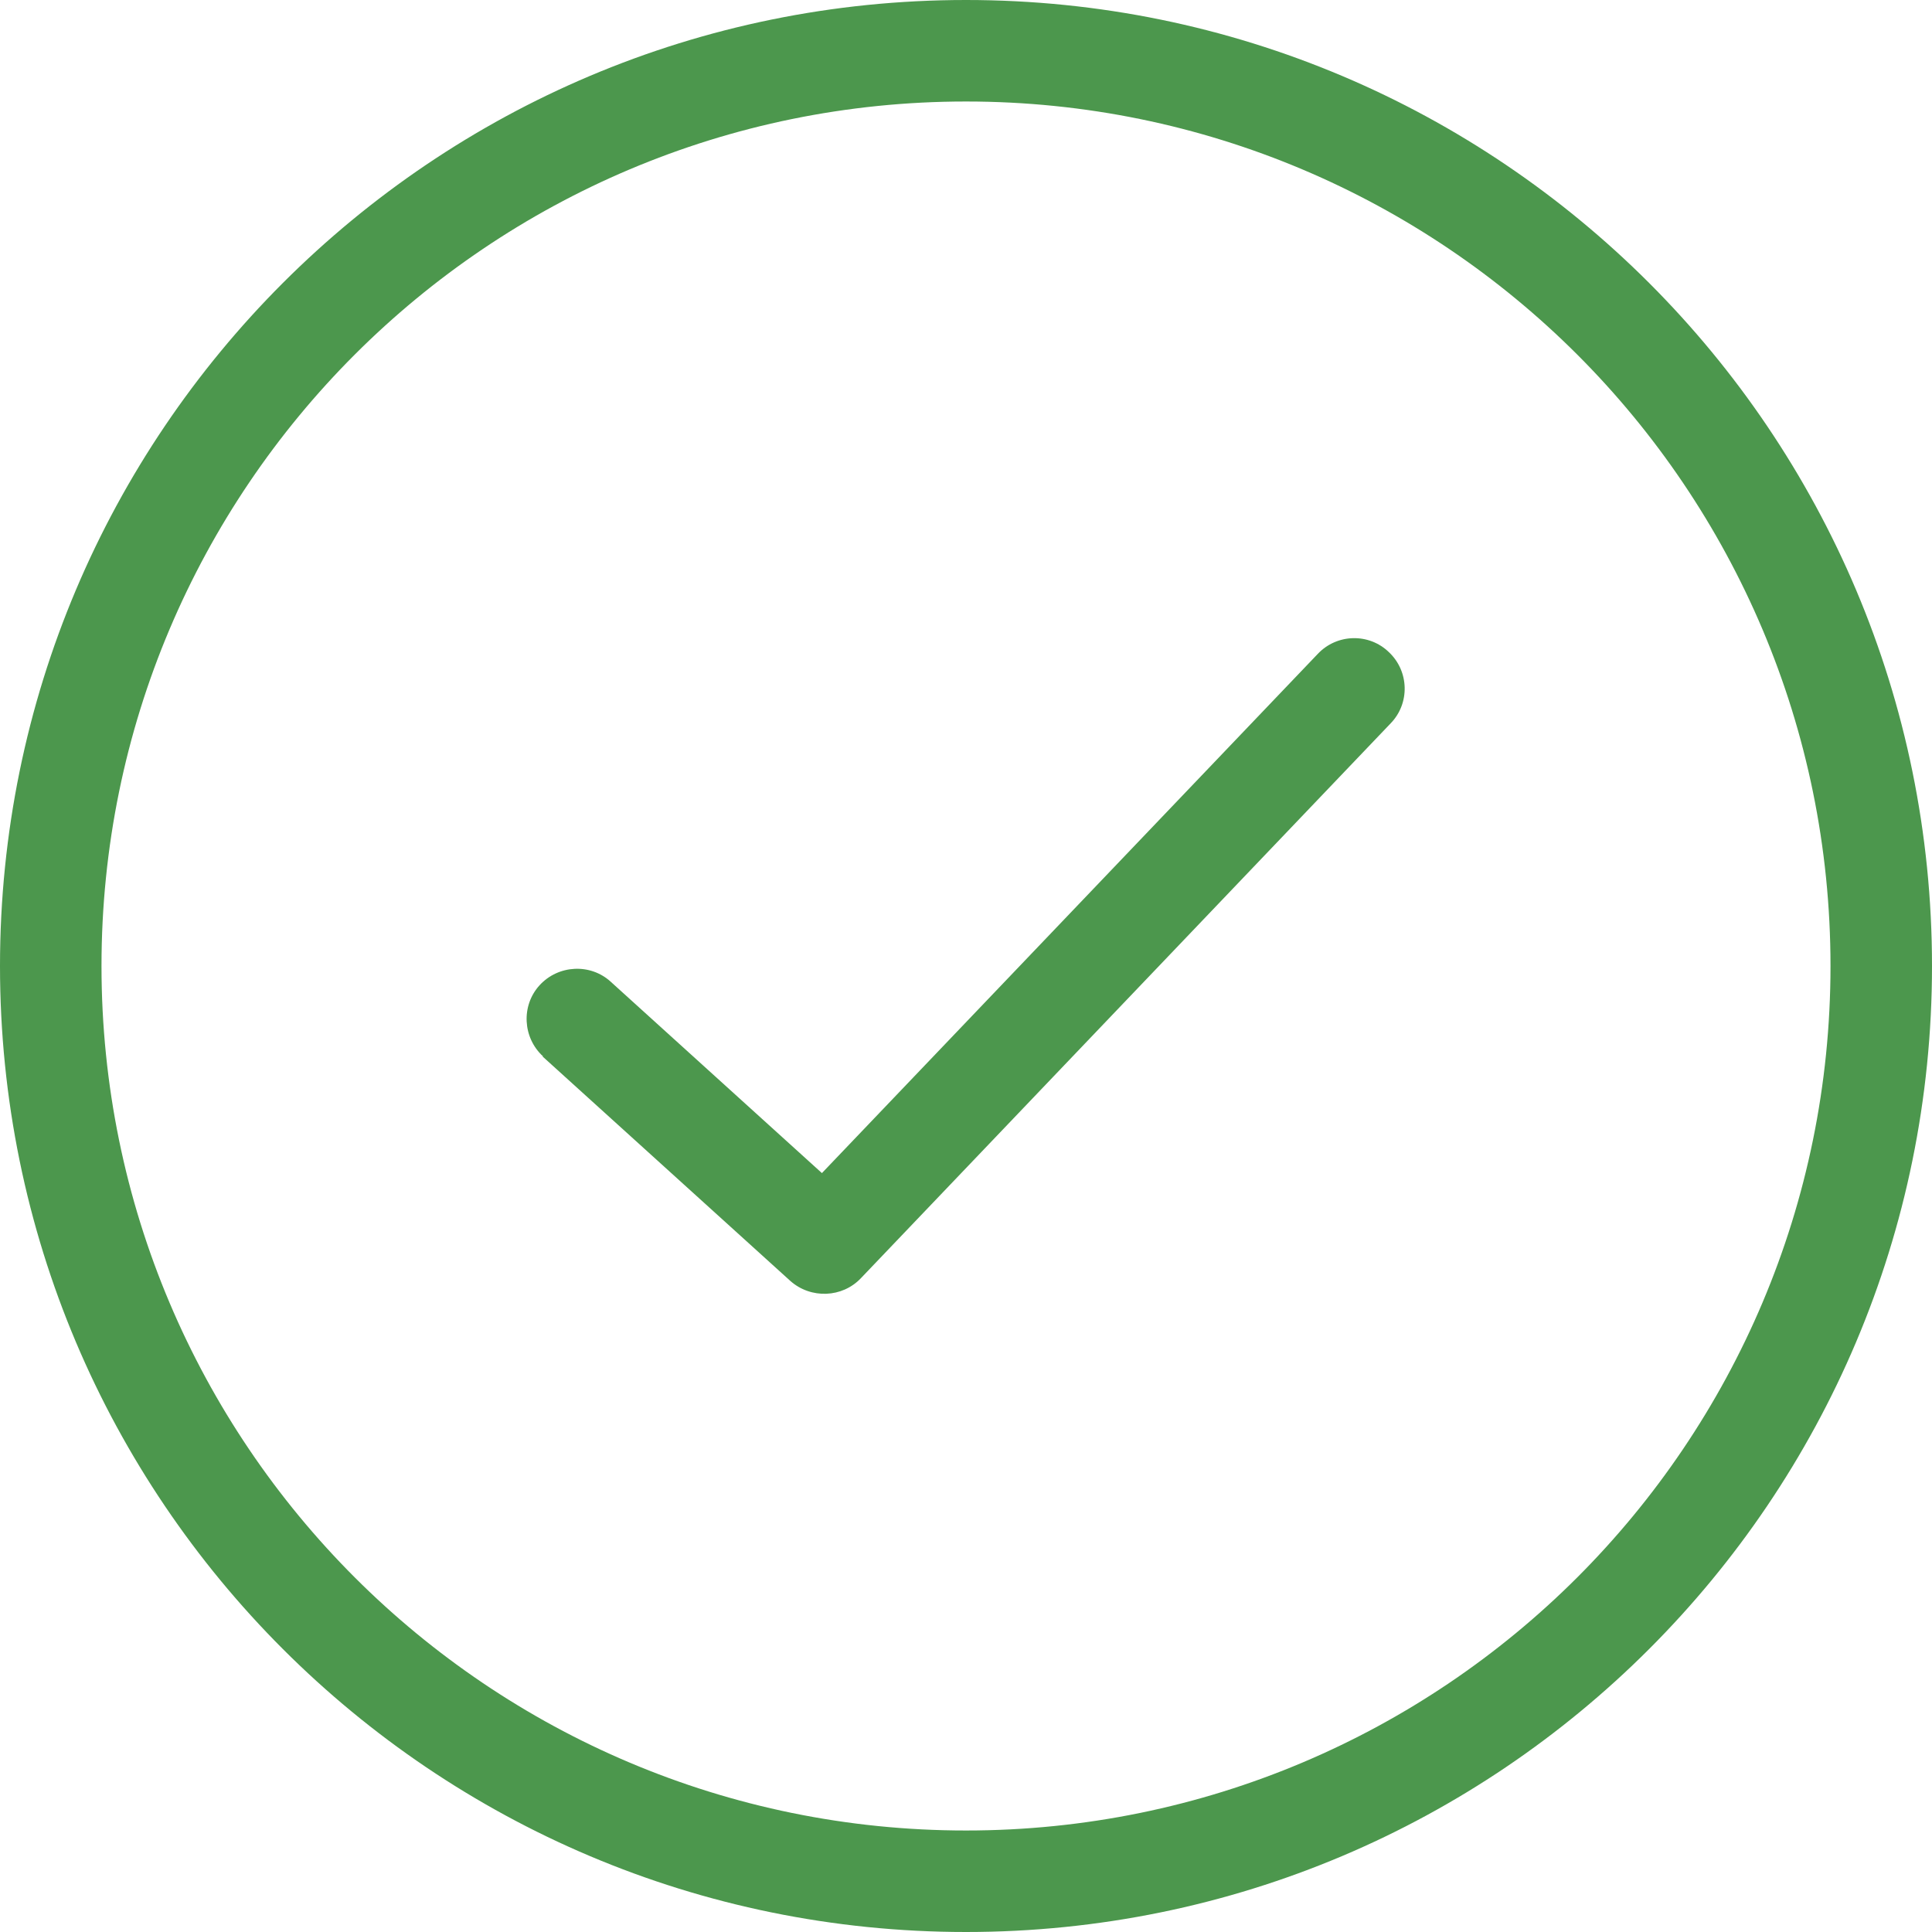 <svg fill="#4C974D" xmlns="http://www.w3.org/2000/svg" viewBox="0 0 3312 3312" shape-rendering="geometricPrecision" text-rendering="geometricPrecision" image-rendering="optimizeQuality" fill-rule="evenodd" clip-rule="evenodd"><path d="M1656 0c457 0 871 185 1171 485s485 714 485 1171-185 871-485 1171-714 485-1171 485-871-185-1171-485S0 2113 0 1656 185 785 485 485 1199 0 1656 0zM931 1811c-35-32-38-87-6-122s87-38 122-6l362 328 850-890c33-35 88-36 122-3 35 33 36 88 3 122l-908 951c-32 34-86 36-121 5l-425-385zM2704 608c-268-268-639-434-1048-434S876 340 608 608s-434 639-434 1048 166 780 434 1048 639 434 1048 434 780-166 1048-434 434-639 434-1048-166-780-434-1048z" fill-rule="nonzero"/></svg>